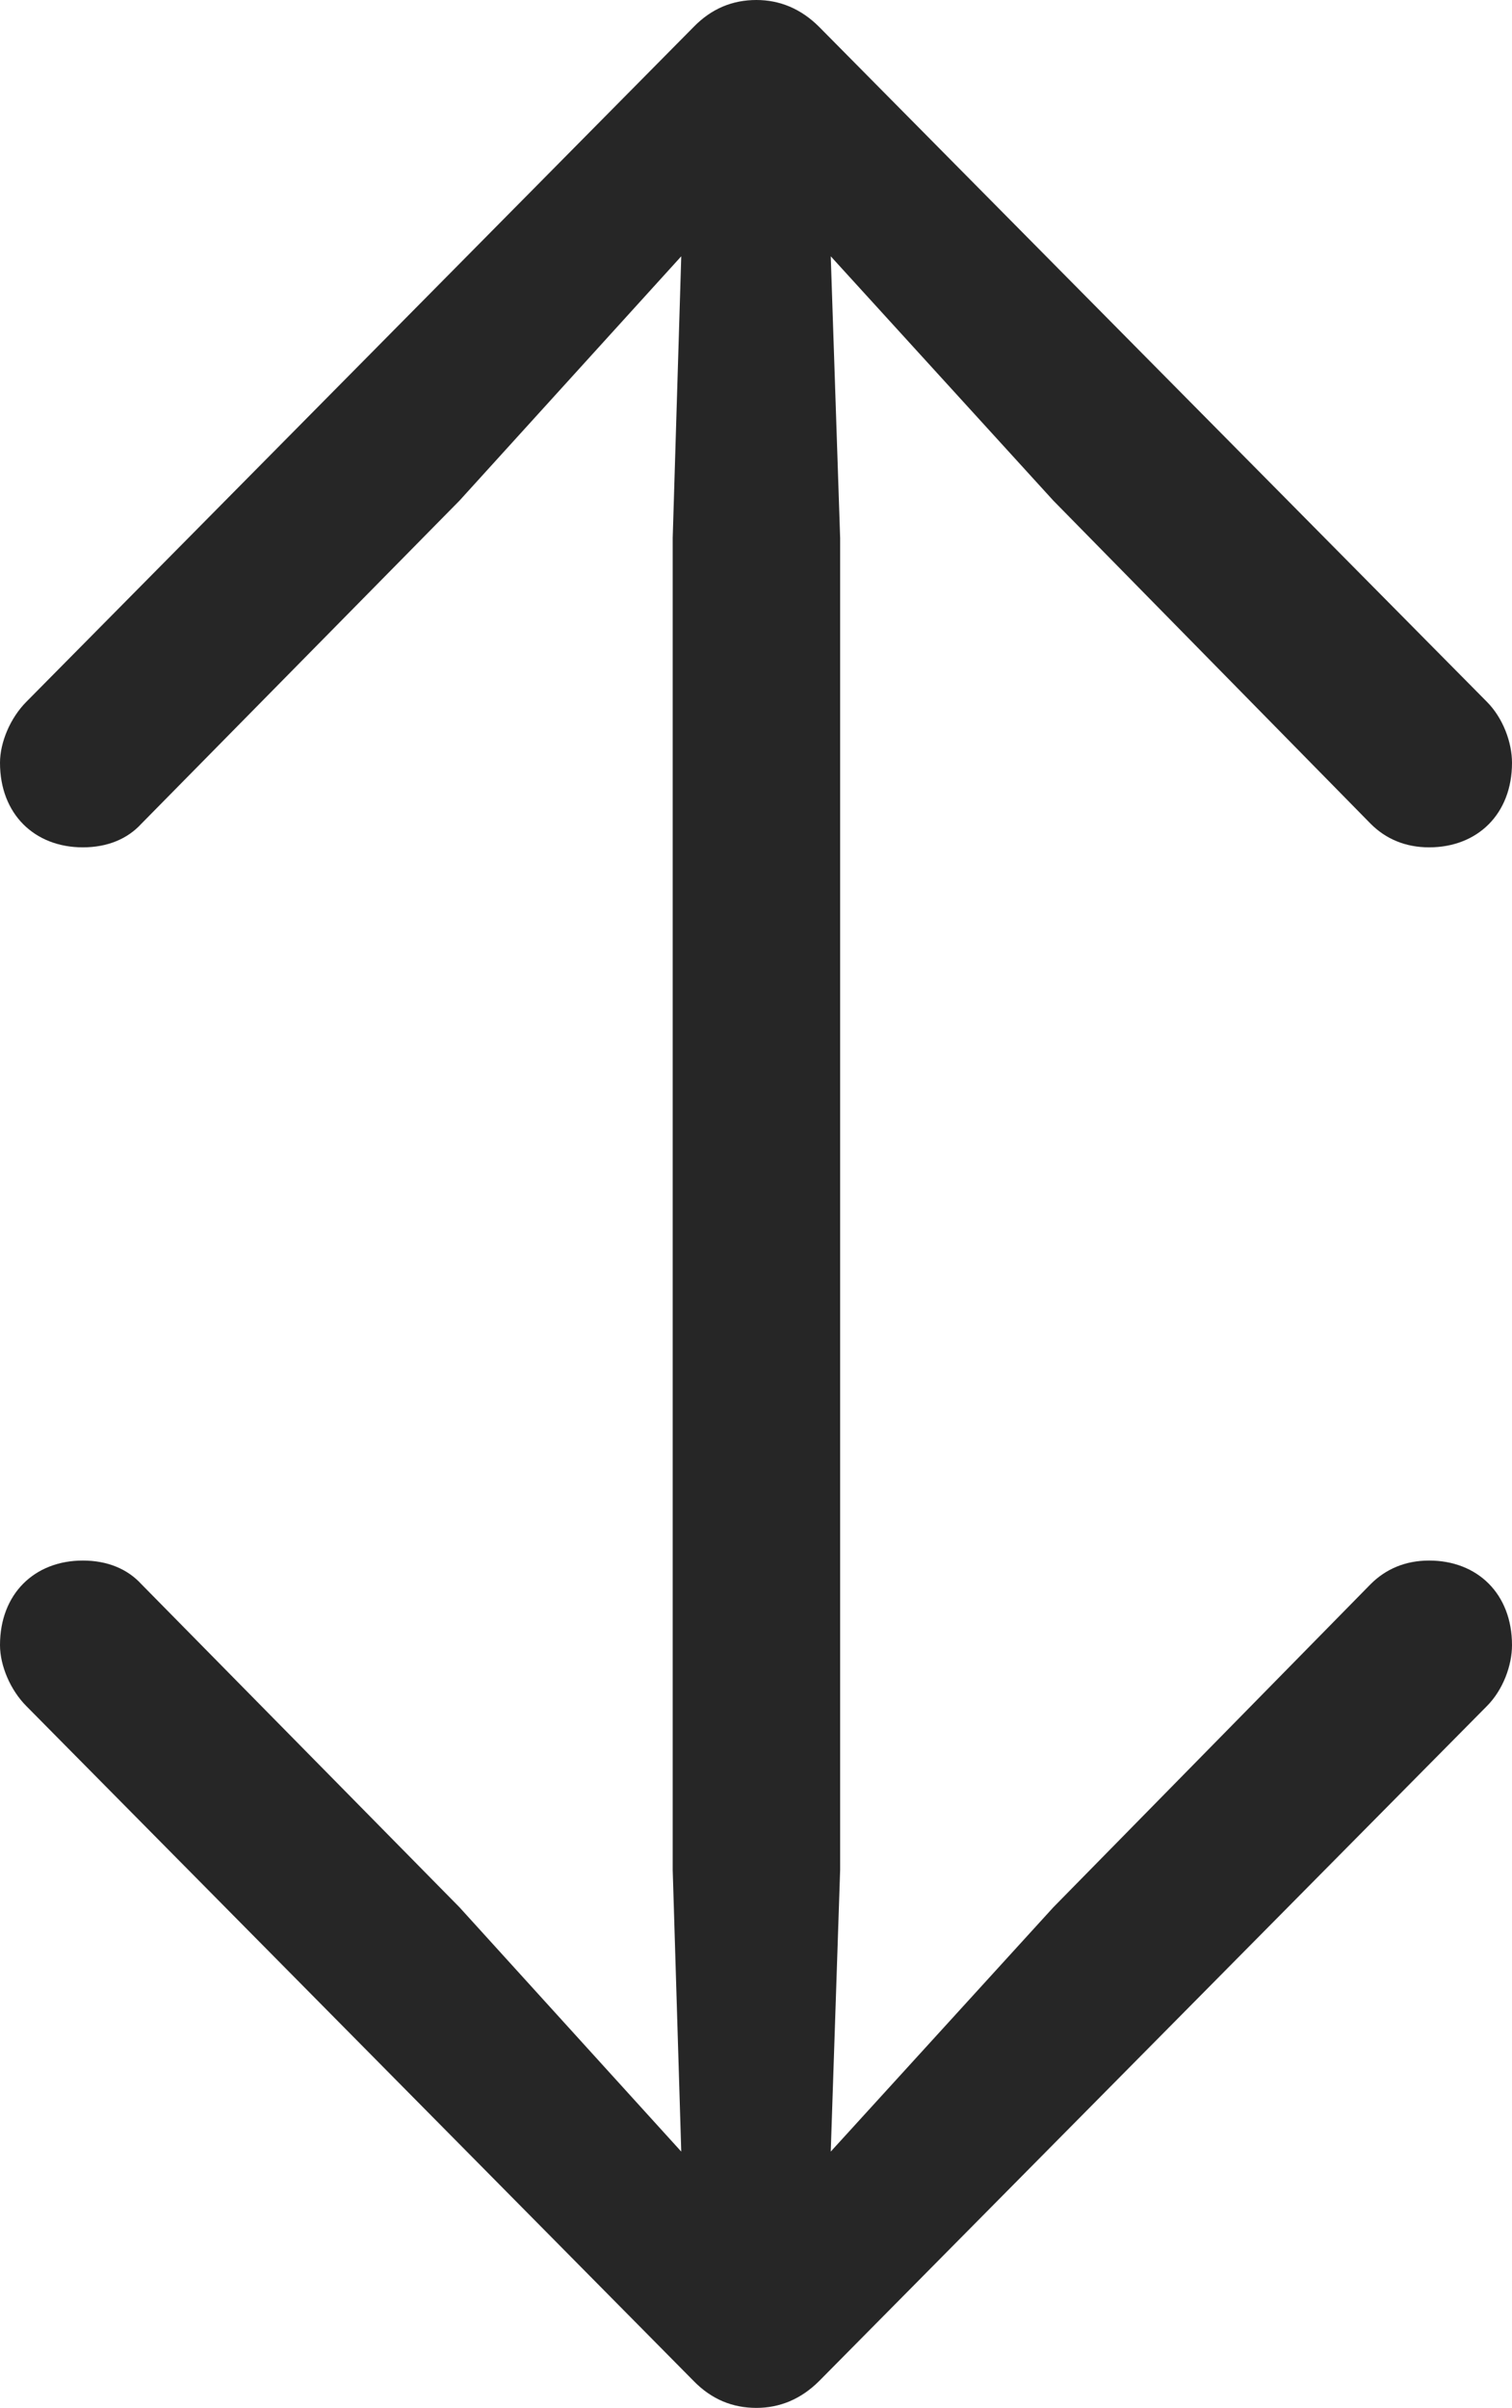 <?xml version="1.0" encoding="UTF-8"?>
<!--Generator: Apple Native CoreSVG 232.5-->
<!DOCTYPE svg
PUBLIC "-//W3C//DTD SVG 1.1//EN"
       "http://www.w3.org/Graphics/SVG/1.1/DTD/svg11.dtd">
<svg version="1.1" xmlns="http://www.w3.org/2000/svg" xmlns:xlink="http://www.w3.org/1999/xlink" width="59.077" height="94.023">
 <g>
  <rect height="94.023" opacity="0" width="59.077" x="0" y="0"/>
  <path d="M29.555 94.023C30.455 94.023 31.29 93.69 32.009 92.971L58.091 66.624C58.725 65.991 59.077 65.036 59.077 64.237C59.077 62.236 57.727 60.936 55.839 60.936C54.906 60.936 54.142 61.27 53.557 61.854L41.156 74.476L32.459 84.015L32.826 73.02L32.826 21.003L32.459 10.008L41.156 19.548L53.557 32.169C54.142 32.754 54.906 33.087 55.839 33.087C57.727 33.087 59.077 31.787 59.077 29.786C59.077 28.988 58.725 28.033 58.091 27.399L32.009 1.053C31.29 0.333 30.455 0 29.555 0C28.622 0 27.802 0.333 27.101 1.053L1.034 27.399C0.401 28.033 0 28.988 0 29.786C0 31.787 1.349 33.087 3.237 33.087C4.204 33.087 4.984 32.754 5.52 32.169L17.954 19.548L26.618 10.008L26.284 21.003L26.284 73.02L26.618 84.015L17.954 74.476L5.52 61.854C4.984 61.27 4.204 60.936 3.237 60.936C1.349 60.936 0 62.236 0 64.237C0 65.036 0.401 65.991 1.034 66.624L27.101 92.971C27.802 93.69 28.622 94.023 29.555 94.023Z" fill="#000000" fill-opacity="0.85"/>
 </g>
</svg>
